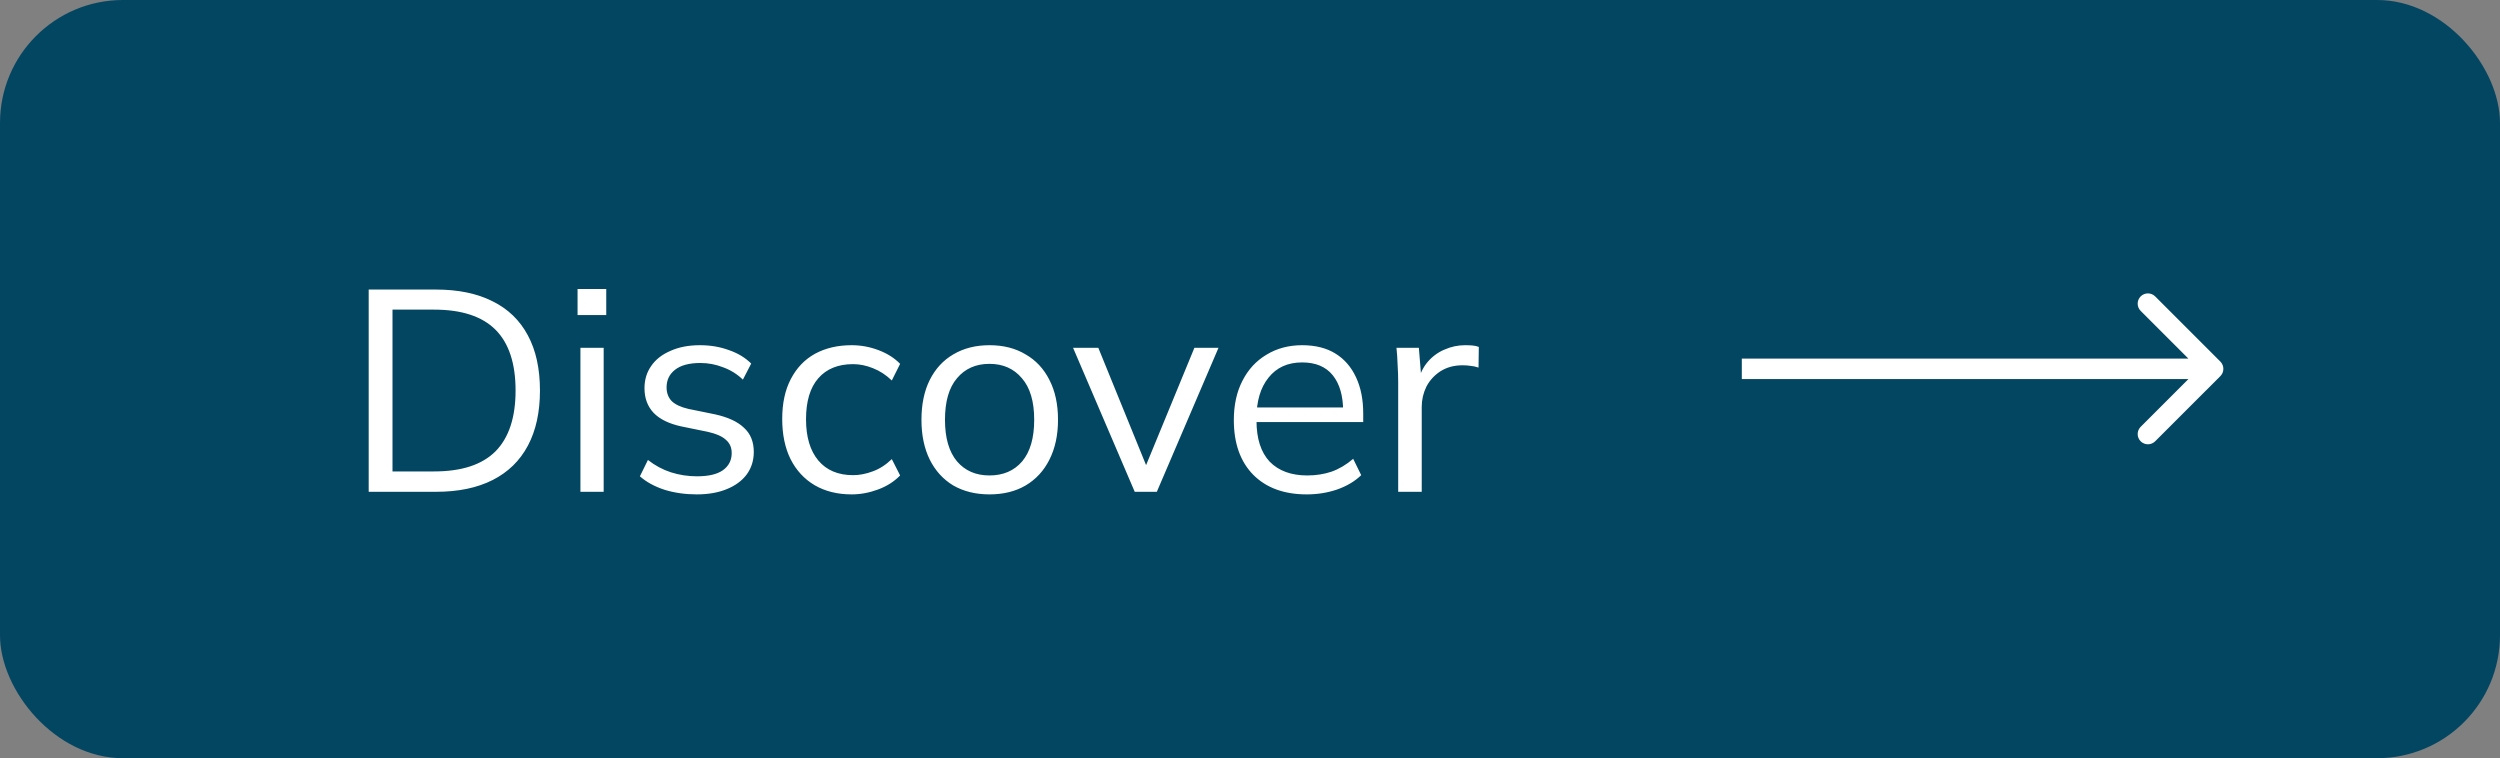 <svg width="122" height="37" viewBox="0 0 122 37" fill="none" xmlns="http://www.w3.org/2000/svg">
<rect x="0" y="0" width="122" height="37" fill="#808080" stroke="none"/>
<rect width="122" height="37" rx="6" fill="#034662"/>
<path d="M108.354 18.354C108.549 18.158 108.549 17.842 108.354 17.646L105.172 14.464C104.976 14.269 104.66 14.269 104.465 14.464C104.269 14.66 104.269 14.976 104.465 15.172L107.293 18L104.465 20.828C104.269 21.024 104.269 21.34 104.465 21.535C104.66 21.731 104.976 21.731 105.172 21.535L108.354 18.354ZM85 18.5H108V17.5H85V18.5Z" fill="white"/>
<path d="M17.992 24V14.13H21.268C22.36 14.13 23.284 14.321 24.04 14.704C24.796 15.077 25.37 15.633 25.762 16.37C26.154 17.098 26.35 17.994 26.35 19.058C26.35 20.113 26.154 21.009 25.762 21.746C25.37 22.483 24.796 23.043 24.04 23.426C23.284 23.809 22.36 24 21.268 24H17.992ZM19.154 23.006H21.184C22.528 23.006 23.526 22.679 24.18 22.026C24.833 21.363 25.16 20.374 25.16 19.058C25.16 17.733 24.833 16.743 24.18 16.09C23.526 15.437 22.528 15.11 21.184 15.11H19.154V23.006ZM28.325 24V16.972H29.459V24H28.325ZM28.185 15.376V14.102H29.585V15.376H28.185ZM33.999 24.126C33.439 24.126 32.916 24.051 32.431 23.902C31.945 23.743 31.544 23.524 31.227 23.244L31.619 22.446C31.964 22.717 32.337 22.917 32.739 23.048C33.149 23.179 33.574 23.244 34.013 23.244C34.573 23.244 34.993 23.146 35.273 22.95C35.562 22.745 35.707 22.465 35.707 22.11C35.707 21.839 35.613 21.625 35.427 21.466C35.249 21.298 34.955 21.167 34.545 21.074L33.243 20.808C32.645 20.677 32.197 20.458 31.899 20.15C31.6 19.833 31.451 19.431 31.451 18.946C31.451 18.535 31.558 18.176 31.773 17.868C31.987 17.551 32.3 17.303 32.711 17.126C33.121 16.939 33.602 16.846 34.153 16.846C34.666 16.846 35.137 16.925 35.567 17.084C36.005 17.233 36.369 17.453 36.659 17.742L36.253 18.526C35.973 18.255 35.651 18.055 35.287 17.924C34.932 17.784 34.563 17.714 34.181 17.714C33.63 17.714 33.215 17.826 32.935 18.05C32.664 18.265 32.529 18.549 32.529 18.904C32.529 19.175 32.613 19.399 32.781 19.576C32.958 19.744 33.229 19.87 33.593 19.954L34.895 20.22C35.529 20.36 36.001 20.579 36.309 20.878C36.626 21.167 36.785 21.559 36.785 22.054C36.785 22.474 36.668 22.843 36.435 23.16C36.201 23.468 35.875 23.706 35.455 23.874C35.044 24.042 34.559 24.126 33.999 24.126ZM41.56 24.126C40.869 24.126 40.267 23.977 39.754 23.678C39.25 23.379 38.858 22.955 38.578 22.404C38.307 21.853 38.172 21.2 38.172 20.444C38.172 19.679 38.312 19.03 38.592 18.498C38.872 17.957 39.264 17.546 39.768 17.266C40.281 16.986 40.879 16.846 41.56 16.846C42.008 16.846 42.442 16.925 42.862 17.084C43.291 17.243 43.646 17.467 43.926 17.756L43.52 18.568C43.24 18.297 42.932 18.097 42.596 17.966C42.269 17.835 41.947 17.77 41.63 17.77C40.902 17.77 40.337 17.999 39.936 18.456C39.535 18.913 39.334 19.581 39.334 20.458C39.334 21.326 39.535 21.998 39.936 22.474C40.337 22.95 40.902 23.188 41.63 23.188C41.938 23.188 42.255 23.127 42.582 23.006C42.918 22.885 43.231 22.684 43.52 22.404L43.926 23.202C43.637 23.501 43.277 23.729 42.848 23.888C42.419 24.047 41.989 24.126 41.56 24.126ZM48.285 24.126C47.613 24.126 47.025 23.981 46.521 23.692C46.026 23.393 45.644 22.973 45.373 22.432C45.102 21.881 44.967 21.233 44.967 20.486C44.967 19.73 45.102 19.081 45.373 18.54C45.644 17.999 46.026 17.583 46.521 17.294C47.025 16.995 47.613 16.846 48.285 16.846C48.966 16.846 49.554 16.995 50.049 17.294C50.553 17.583 50.94 17.999 51.211 18.54C51.491 19.081 51.631 19.73 51.631 20.486C51.631 21.233 51.491 21.881 51.211 22.432C50.94 22.973 50.553 23.393 50.049 23.692C49.554 23.981 48.966 24.126 48.285 24.126ZM48.285 23.202C48.957 23.202 49.489 22.973 49.881 22.516C50.273 22.049 50.469 21.373 50.469 20.486C50.469 19.59 50.268 18.913 49.867 18.456C49.475 17.989 48.948 17.756 48.285 17.756C47.622 17.756 47.095 17.989 46.703 18.456C46.311 18.913 46.115 19.59 46.115 20.486C46.115 21.373 46.311 22.049 46.703 22.516C47.095 22.973 47.622 23.202 48.285 23.202ZM55.375 24L52.365 16.972H53.597L56.117 23.16H55.739L58.287 16.972H59.463L56.453 24H55.375ZM63.767 24.126C62.666 24.126 61.798 23.809 61.163 23.174C60.528 22.53 60.211 21.639 60.211 20.5C60.211 19.763 60.351 19.123 60.631 18.582C60.911 18.031 61.303 17.607 61.807 17.308C62.311 17 62.89 16.846 63.543 16.846C64.187 16.846 64.728 16.981 65.167 17.252C65.606 17.523 65.942 17.91 66.175 18.414C66.408 18.909 66.525 19.497 66.525 20.178V20.598H61.079V19.884H65.783L65.545 20.066C65.545 19.319 65.377 18.736 65.041 18.316C64.705 17.896 64.206 17.686 63.543 17.686C62.843 17.686 62.297 17.933 61.905 18.428C61.513 18.913 61.317 19.571 61.317 20.402V20.528C61.317 21.405 61.532 22.073 61.961 22.53C62.4 22.978 63.011 23.202 63.795 23.202C64.215 23.202 64.607 23.141 64.971 23.02C65.344 22.889 65.699 22.679 66.035 22.39L66.427 23.188C66.119 23.487 65.727 23.72 65.251 23.888C64.784 24.047 64.29 24.126 63.767 24.126ZM68.232 24V18.666C68.232 18.386 68.223 18.101 68.204 17.812C68.195 17.523 68.176 17.243 68.148 16.972H69.24L69.38 18.68L69.184 18.694C69.278 18.274 69.441 17.929 69.674 17.658C69.908 17.387 70.183 17.187 70.5 17.056C70.818 16.916 71.149 16.846 71.494 16.846C71.634 16.846 71.756 16.851 71.858 16.86C71.97 16.869 72.073 16.893 72.166 16.93L72.152 17.938C72.012 17.891 71.882 17.863 71.76 17.854C71.648 17.835 71.518 17.826 71.368 17.826C70.958 17.826 70.598 17.924 70.29 18.12C69.992 18.316 69.763 18.568 69.604 18.876C69.455 19.184 69.38 19.511 69.38 19.856V24H68.232Z" fill="white"/>
</svg>

